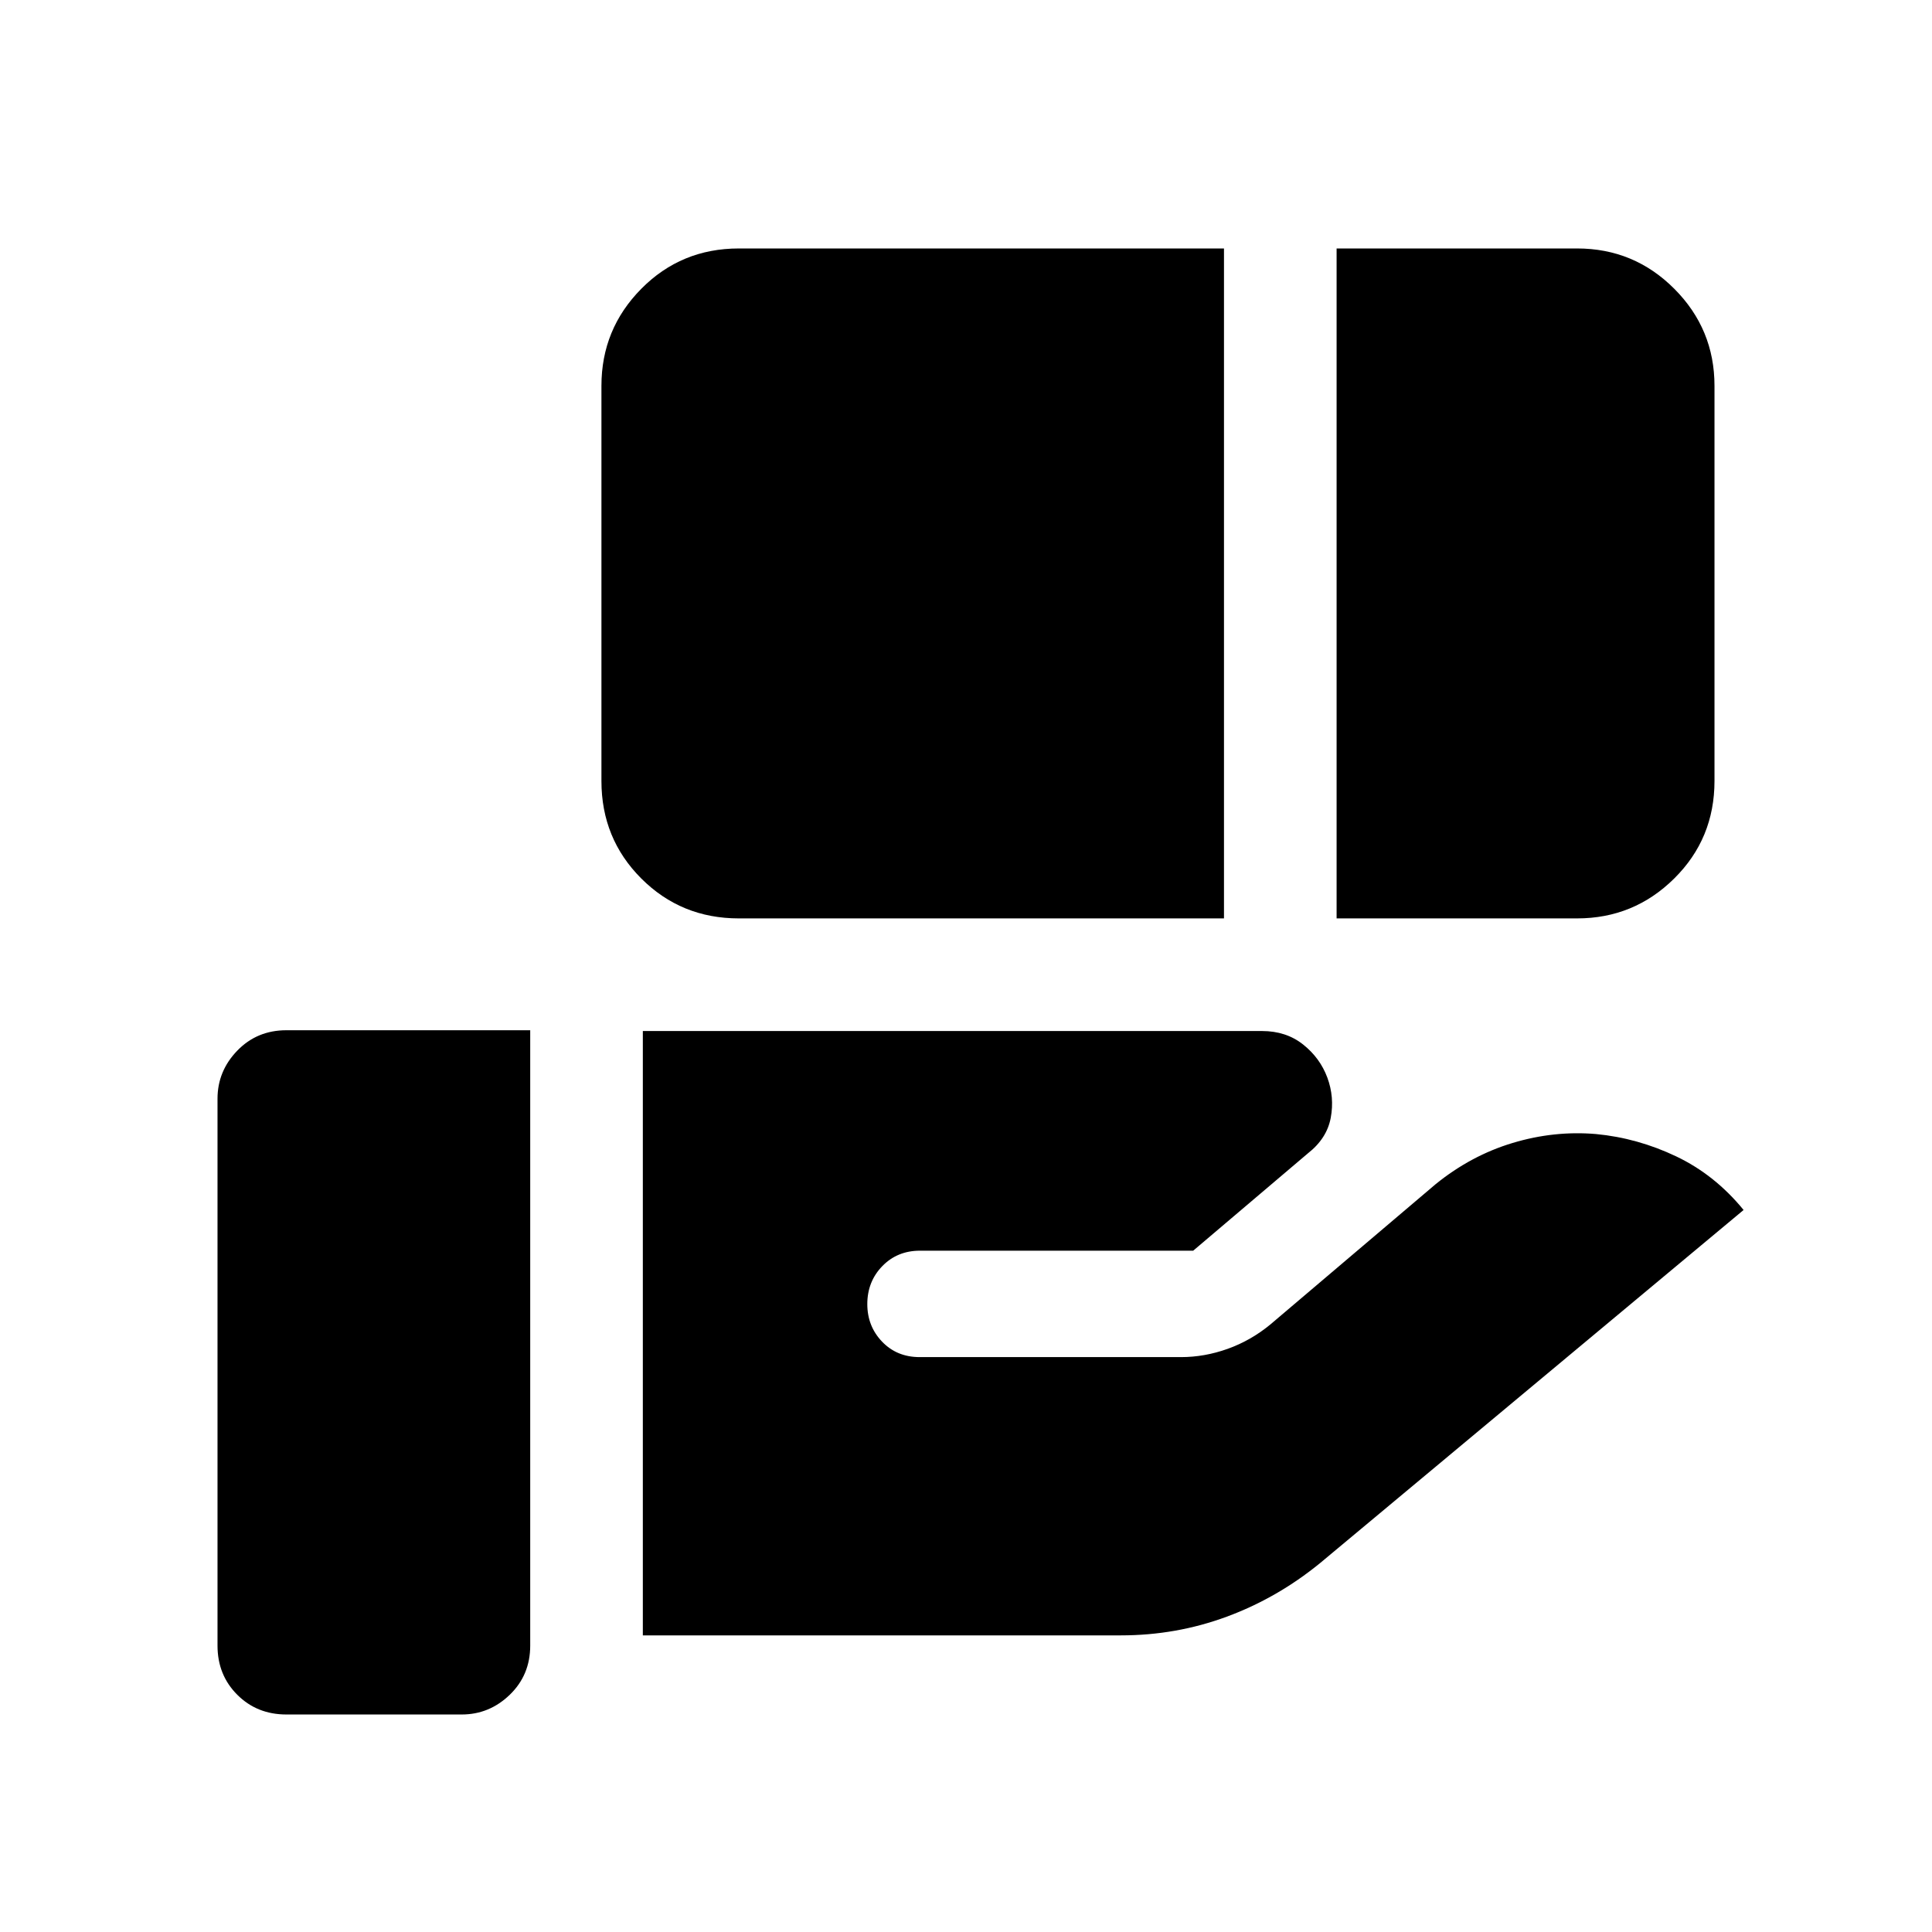 <svg xmlns="http://www.w3.org/2000/svg" height="24" viewBox="0 -960 960 960" width="24"><path d="M367.12-503.65q-28.64 0-48.46-19.82-19.81-19.81-19.81-48.45v-196.35q0-28.22 19.81-48.24 19.82-20.03 48.46-20.03h241.07v332.89H367.12Zm297.03 0v-332.89h119.5q28.31 0 48.29 20.03 19.98 20.02 19.98 48.24v196.35q0 28.64-20.02 48.45-20.02 19.82-48.25 19.82h-119.5ZM319.42-147.39v-300.3h307.66q11.99 0 20.42 6.69 8.42 6.69 12.04 16.44 3.61 9.75 1.69 20.02t-11.38 17.66l-56.96 48.34H457.12q-11.25 0-18.71 7.67-7.45 7.68-7.45 18.87 0 11 7.35 18.67 7.35 7.67 18.69 7.67h129.85q11.69 0 23.18-4.11 11.49-4.12 21.12-12.04l82.23-69.8q17.58-14.24 38.2-20.45 20.61-6.21 41.46-4.44 20.65 1.96 39.84 11.1 19.19 9.13 33.5 26.63L655.84-183.23q-21.23 17.31-46.32 26.57-25.1 9.27-52.6 9.27h-237.5Zm-177.11 39.31q-14.61 0-24.42-9.81-9.81-9.81-9.81-24.42v-271.73q0-13.74 9.81-23.89t24.42-10.15h121.15v305.77q0 14.61-10.15 24.42-10.15 9.81-23.89 9.81h-87.11Z"/></svg>